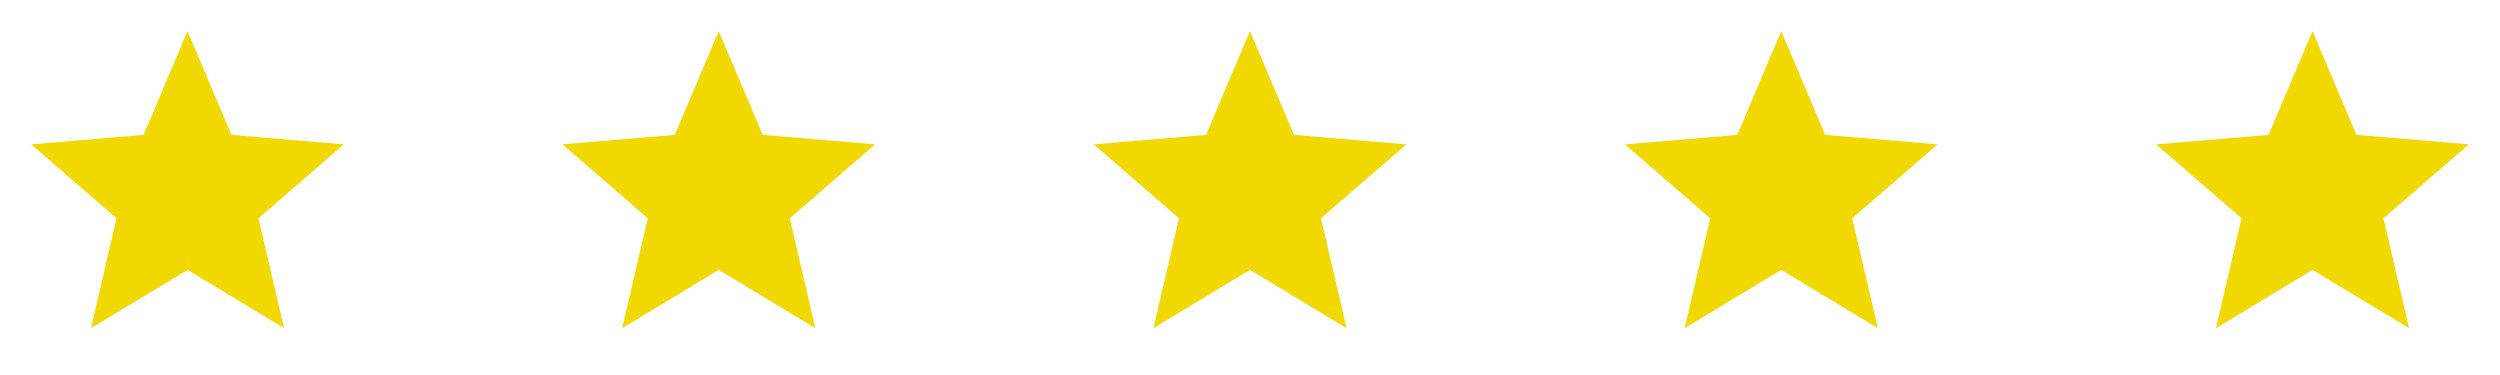 <svg id="Group_35962" data-name="Group 35962" xmlns="http://www.w3.org/2000/svg" width="195.43" height="29.314" viewBox="0 0 195.43 29.314">
  <g id="star_black_24dp">
    <path id="Path_9560" data-name="Path 9560" d="M0,0H29.314V29.314H0Z" fill="none"/>
    <path id="Path_9561" data-name="Path 9561" d="M0,0H29.314V29.314H0Z" fill="none"/>
    <path id="Path_9562" data-name="Path 9562" d="M14.214,20.651l7.548,4.556-2-8.587,6.669-5.777L17.647,10.1,14.214,2l-3.432,8.1L2,10.843l6.669,5.777-2,8.587Z" transform="translate(0.443 0.443)" fill="#f1d800"/>
  </g>
  <g id="star_black_24dp-2" data-name="star_black_24dp" transform="translate(41.529)">
    <path id="Path_9560-2" data-name="Path 9560" d="M0,0H29.314V29.314H0Z" fill="none"/>
    <path id="Path_9561-2" data-name="Path 9561" d="M0,0H29.314V29.314H0Z" fill="none"/>
    <path id="Path_9562-2" data-name="Path 9562" d="M14.214,20.651l7.548,4.556-2-8.587,6.669-5.777L17.647,10.1,14.214,2l-3.432,8.1L2,10.843l6.669,5.777-2,8.587Z" transform="translate(0.443 0.443)" fill="#f1d800"/>
  </g>
  <g id="star_black_24dp-3" data-name="star_black_24dp" transform="translate(83.058)">
    <path id="Path_9560-3" data-name="Path 9560" d="M0,0H29.314V29.314H0Z" fill="none"/>
    <path id="Path_9561-3" data-name="Path 9561" d="M0,0H29.314V29.314H0Z" fill="none"/>
    <path id="Path_9562-3" data-name="Path 9562" d="M14.214,20.651l7.548,4.556-2-8.587,6.669-5.777L17.647,10.1,14.214,2l-3.432,8.1L2,10.843l6.669,5.777-2,8.587Z" transform="translate(0.443 0.443)" fill="#f1d800"/>
  </g>
  <g id="star_black_24dp-4" data-name="star_black_24dp" transform="translate(124.586)">
    <path id="Path_9560-4" data-name="Path 9560" d="M0,0H29.314V29.314H0Z" fill="none"/>
    <path id="Path_9561-4" data-name="Path 9561" d="M0,0H29.314V29.314H0Z" fill="none"/>
    <path id="Path_9562-4" data-name="Path 9562" d="M14.214,20.651l7.548,4.556-2-8.587,6.669-5.777L17.647,10.1,14.214,2l-3.432,8.1L2,10.843l6.669,5.777-2,8.587Z" transform="translate(0.443 0.443)" fill="#f1d800"/>
  </g>
  <g id="star_black_24dp-5" data-name="star_black_24dp" transform="translate(166.115)">
    <path id="Path_9560-5" data-name="Path 9560" d="M0,0H29.314V29.314H0Z" fill="none"/>
    <path id="Path_9561-5" data-name="Path 9561" d="M0,0H29.314V29.314H0Z" fill="none"/>
    <path id="Path_9562-5" data-name="Path 9562" d="M14.214,20.651l7.548,4.556-2-8.587,6.669-5.777L17.647,10.1,14.214,2l-3.432,8.1L2,10.843l6.669,5.777-2,8.587Z" transform="translate(0.443 0.443)" fill="#f1d800"/>
  </g>
</svg>
